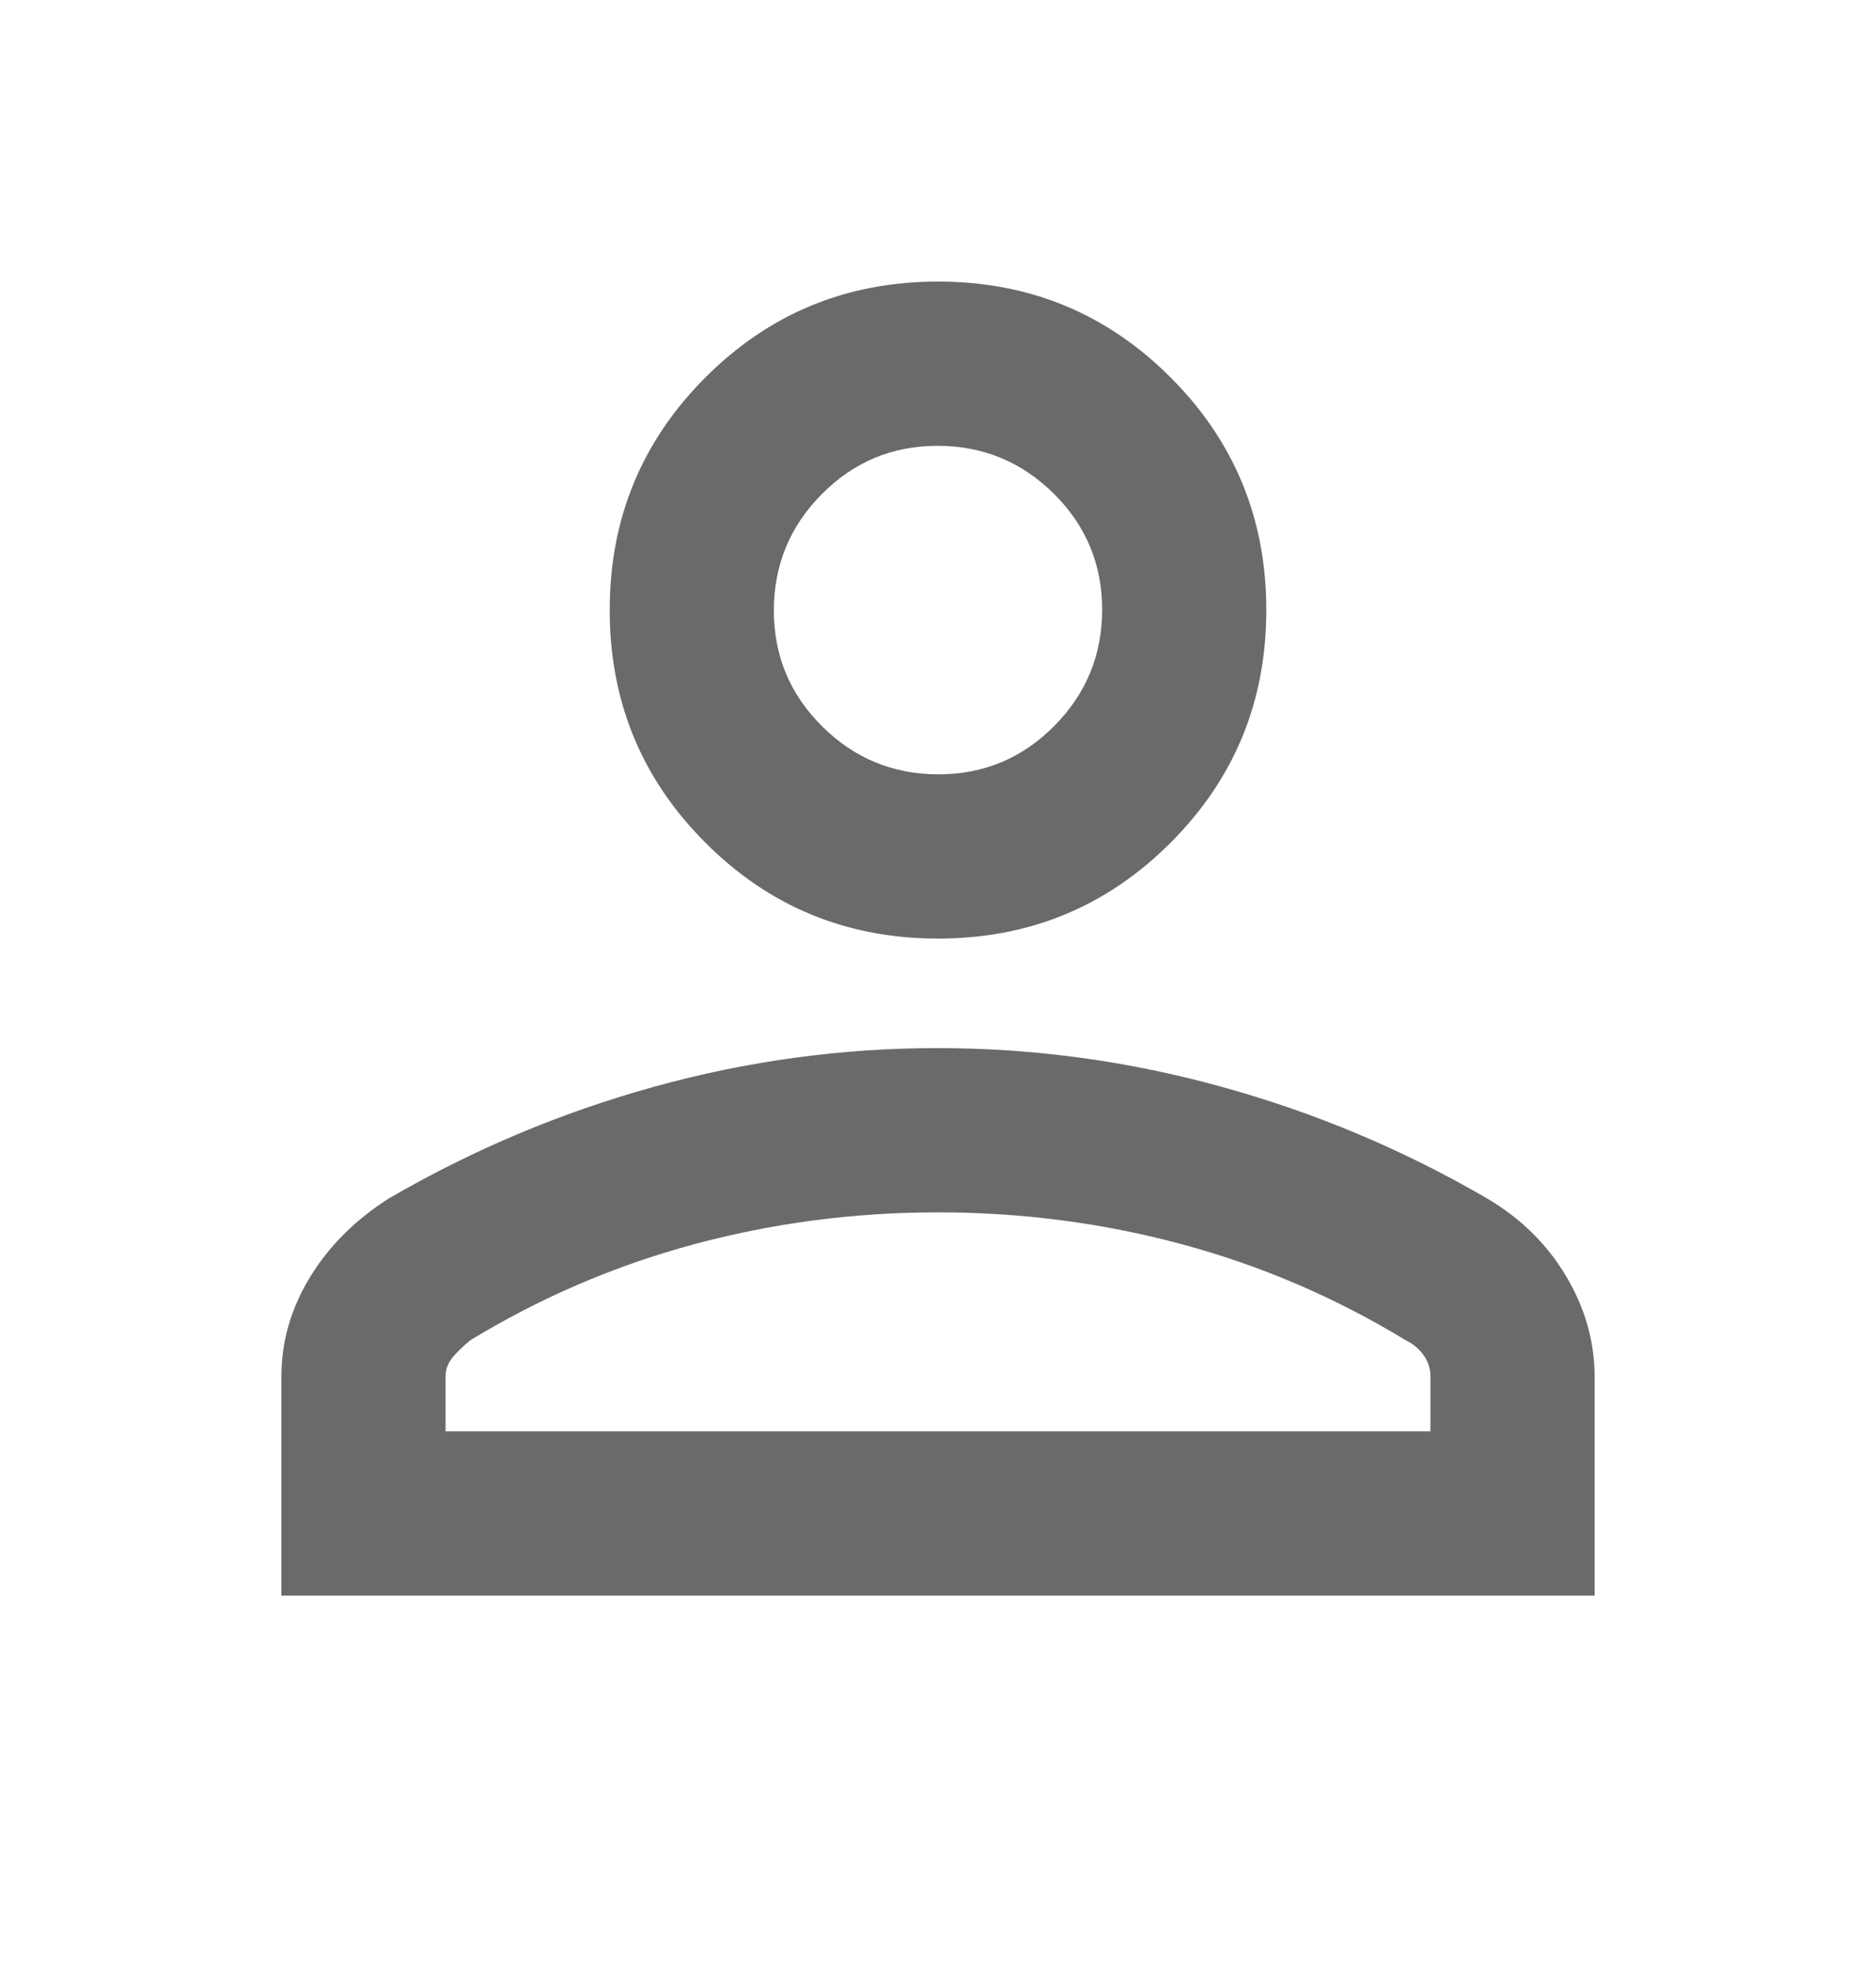 <svg width="20" height="21" viewBox="0 0 20 21" fill="none" xmlns="http://www.w3.org/2000/svg">
<path d="M10 10C9.028 10 8.201 9.66 7.521 8.979C6.84 8.299 6.5 7.472 6.5 6.5C6.5 5.528 6.84 4.701 7.521 4.021C8.201 3.34 9.028 3 10 3C10.972 3 11.799 3.34 12.479 4.021C13.16 4.701 13.5 5.528 13.5 6.5C13.5 7.472 13.16 8.299 12.479 8.979C11.799 9.66 10.972 10 10 10ZM3 17V14.667C3 14.294 3.101 13.942 3.304 13.609C3.506 13.277 3.786 12.998 4.142 12.771C5.034 12.252 5.976 11.855 6.969 11.58C7.962 11.304 8.971 11.167 9.995 11.167C11.019 11.167 12.03 11.304 13.026 11.58C14.023 11.855 14.966 12.252 15.858 12.771C16.214 12.982 16.494 13.257 16.696 13.597C16.899 13.938 17 14.294 17 14.667V17H3ZM4.75 15.25H15.25V14.667C15.25 14.583 15.226 14.507 15.176 14.438C15.127 14.369 15.063 14.316 14.983 14.278C14.237 13.824 13.443 13.484 12.601 13.257C11.758 13.03 10.891 12.917 10 12.917C9.109 12.917 8.242 13.03 7.399 13.257C6.557 13.484 5.763 13.824 5.017 14.278C4.936 14.343 4.872 14.405 4.823 14.465C4.774 14.526 4.75 14.593 4.75 14.667V15.25ZM10.005 8.25C10.488 8.25 10.899 8.078 11.24 7.734C11.58 7.391 11.75 6.978 11.75 6.495C11.75 6.012 11.578 5.601 11.235 5.26C10.891 4.92 10.478 4.75 9.995 4.75C9.512 4.75 9.101 4.922 8.76 5.266C8.42 5.609 8.25 6.022 8.25 6.505C8.25 6.988 8.422 7.399 8.766 7.74C9.109 8.08 9.522 8.25 10.005 8.25Z" fill="#6C696A"/>
</svg>
